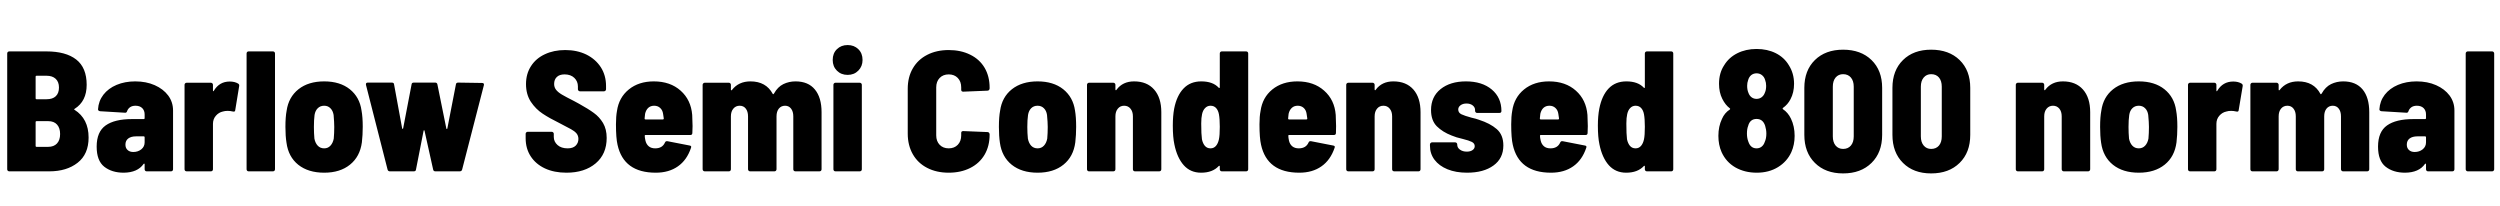 <svg xmlns="http://www.w3.org/2000/svg" xmlns:xlink="http://www.w3.org/1999/xlink" width="350.184" height="28.8"><path fill="black" d="M12.41 19.27Q12.41 21.60 10.87 22.80Q9.34 24 6.91 24L6.91 24L1.30 24Q1.18 24 1.09 23.92Q1.01 23.83 1.01 23.71L1.01 23.71L1.01 7.49Q1.01 7.37 1.09 7.28Q1.18 7.20 1.30 7.20L1.30 7.20L6.50 7.20Q9.22 7.20 10.68 8.34Q12.14 9.48 12.14 11.88L12.14 11.88Q12.14 14.18 10.46 15.24L10.46 15.24Q10.32 15.31 10.44 15.38L10.44 15.38Q12.41 16.63 12.41 19.27L12.41 19.27ZM5.11 10.61Q4.99 10.61 4.99 10.73L4.99 10.73L4.99 13.78Q4.99 13.90 5.11 13.90L5.11 13.90L6.53 13.90Q7.37 13.90 7.81 13.48Q8.26 13.06 8.26 12.26L8.26 12.26Q8.26 11.47 7.80 11.04Q7.34 10.61 6.53 10.61L6.53 10.61L5.11 10.61ZM6.74 20.57Q7.54 20.57 7.98 20.10Q8.42 19.63 8.42 18.77L8.42 18.77Q8.42 17.93 7.99 17.45Q7.56 16.97 6.77 16.97L6.77 16.97L5.11 16.97Q4.99 16.97 4.99 17.09L4.99 17.09L4.99 20.45Q4.99 20.57 5.11 20.57L5.11 20.57L6.74 20.57ZM18.94 11.40Q20.47 11.40 21.67 11.93Q22.87 12.46 23.56 13.38Q24.24 14.30 24.24 15.48L24.24 15.48L24.24 23.71Q24.24 23.83 24.16 23.92Q24.07 24 23.95 24L23.95 24L20.54 24Q20.42 24 20.34 23.92Q20.26 23.83 20.26 23.71L20.26 23.71L20.26 23.02Q20.26 22.94 20.21 22.92Q20.16 22.90 20.11 22.97L20.11 22.97Q19.27 24.17 17.33 24.19L17.33 24.19Q15.67 24.19 14.60 23.35Q13.54 22.51 13.54 20.54L13.54 20.54Q13.54 18.46 14.80 17.57Q16.06 16.68 18.48 16.68L18.48 16.68L20.14 16.68Q20.26 16.68 20.26 16.56L20.26 16.56L20.26 16.03Q20.26 15.48 19.92 15.14Q19.58 14.81 18.98 14.81L18.98 14.81Q18.53 14.81 18.23 15.01Q17.93 15.22 17.81 15.55L17.81 15.55Q17.74 15.82 17.50 15.79L17.50 15.79L14.02 15.58Q13.73 15.53 13.73 15.31L13.73 15.31Q13.80 14.16 14.48 13.27Q15.17 12.38 16.33 11.89Q17.50 11.40 18.94 11.40L18.94 11.40ZM18.67 21.29Q19.32 21.29 19.79 20.92Q20.26 20.54 20.26 19.94L20.26 19.94L20.26 19.22Q20.26 19.10 20.14 19.10L20.14 19.10L19.06 19.10Q18.36 19.10 17.96 19.40Q17.57 19.70 17.57 20.26L17.57 20.26Q17.57 20.74 17.87 21.01Q18.17 21.29 18.67 21.29L18.67 21.29ZM32.18 11.42Q32.88 11.42 33.36 11.71L33.36 11.71Q33.55 11.83 33.50 12.07L33.50 12.07L32.95 15.43Q32.93 15.70 32.62 15.62L32.62 15.62Q32.23 15.53 31.90 15.53L31.90 15.53Q31.51 15.53 31.22 15.62L31.22 15.62Q30.65 15.74 30.24 16.21Q29.83 16.68 29.83 17.35L29.83 17.35L29.83 23.71Q29.83 23.83 29.75 23.92Q29.66 24 29.54 24L29.54 24L26.14 24Q26.02 24 25.93 23.92Q25.85 23.83 25.85 23.71L25.85 23.71L25.85 11.88Q25.85 11.76 25.93 11.68Q26.02 11.59 26.14 11.59L26.14 11.59L29.54 11.59Q29.66 11.59 29.75 11.68Q29.83 11.76 29.83 11.88L29.83 11.88L29.83 12.67Q29.83 12.77 29.87 12.78Q29.90 12.79 29.95 12.72L29.95 12.72Q30.72 11.42 32.18 11.42L32.18 11.42ZM34.82 24Q34.70 24 34.62 23.92Q34.54 23.83 34.54 23.71L34.54 23.71L34.54 7.49Q34.54 7.37 34.62 7.28Q34.70 7.20 34.82 7.20L34.82 7.20L38.23 7.20Q38.35 7.20 38.44 7.28Q38.52 7.37 38.52 7.49L38.52 7.49L38.52 23.71Q38.52 23.83 38.44 23.92Q38.35 24 38.23 24L38.23 24L34.82 24ZM45.41 24.19Q43.18 24.19 41.78 23.08Q40.39 21.96 40.13 19.99L40.13 19.99Q39.98 19.06 39.98 17.78L39.98 17.78Q39.98 16.37 40.15 15.50L40.15 15.50Q40.42 13.61 41.81 12.50Q43.20 11.40 45.41 11.40L45.41 11.40Q47.62 11.40 49.00 12.50Q50.38 13.61 50.64 15.48L50.64 15.48Q50.81 16.39 50.81 17.76L50.81 17.76Q50.81 18.91 50.69 19.94L50.69 19.94Q50.42 21.94 49.03 23.06Q47.64 24.19 45.41 24.19L45.41 24.19ZM45.41 20.78Q45.94 20.78 46.28 20.41Q46.63 20.04 46.75 19.42L46.75 19.42Q46.82 18.65 46.82 17.78L46.82 17.78Q46.82 17.16 46.73 16.10L46.73 16.10Q46.63 15.50 46.28 15.16Q45.94 14.81 45.41 14.81L45.41 14.81Q44.86 14.81 44.51 15.16Q44.16 15.50 44.06 16.10L44.06 16.10Q43.97 16.80 43.97 17.78L43.97 17.78Q43.97 18.65 44.04 19.42L44.04 19.42Q44.16 20.04 44.51 20.41Q44.86 20.78 45.41 20.78L45.41 20.78ZM54.62 24Q54.36 24 54.29 23.76L54.29 23.76L51.26 11.88L51.26 11.78Q51.26 11.57 51.53 11.57L51.53 11.57L54.89 11.57Q55.18 11.57 55.20 11.83L55.20 11.83L56.33 17.98Q56.35 18.05 56.40 18.05Q56.45 18.05 56.47 17.98L56.47 17.98L57.65 11.83Q57.67 11.57 57.96 11.57L57.96 11.57L60.96 11.57Q61.22 11.57 61.27 11.83L61.27 11.83L62.52 18Q62.54 18.07 62.59 18.07Q62.64 18.07 62.66 18L62.66 18L63.86 11.83Q63.89 11.57 64.18 11.57L64.18 11.57L67.51 11.62Q67.85 11.62 67.78 11.93L67.78 11.93L64.73 23.76Q64.66 24 64.39 24L64.39 24L60.98 24Q60.72 24 60.67 23.74L60.67 23.74L59.47 18.34Q59.45 18.24 59.40 18.24Q59.35 18.24 59.33 18.34L59.33 18.34L58.27 23.74Q58.25 24 57.96 24L57.96 24L54.62 24ZM79.34 24.19Q77.62 24.19 76.33 23.59Q75.05 22.99 74.34 21.90Q73.63 20.81 73.63 19.37L73.63 19.37L73.63 18.74Q73.63 18.62 73.72 18.54Q73.80 18.46 73.92 18.46L73.92 18.46L77.28 18.46Q77.40 18.46 77.48 18.54Q77.57 18.62 77.57 18.74L77.57 18.74L77.57 19.18Q77.57 19.85 78.10 20.32Q78.62 20.78 79.51 20.78L79.51 20.78Q80.26 20.78 80.64 20.40Q81.02 20.02 81.02 19.46L81.02 19.46Q81.02 19.01 80.75 18.68Q80.47 18.36 79.99 18.10Q79.51 17.83 78.34 17.23L78.34 17.23Q76.97 16.56 76.01 15.92Q75.05 15.29 74.36 14.26Q73.68 13.22 73.68 11.78L73.68 11.78Q73.68 10.34 74.38 9.26Q75.07 8.18 76.32 7.60Q77.57 7.01 79.18 7.01L79.18 7.01Q80.83 7.01 82.13 7.64Q83.42 8.28 84.16 9.42Q84.89 10.56 84.89 12.05L84.89 12.05L84.89 12.50Q84.89 12.62 84.80 12.71Q84.72 12.79 84.60 12.79L84.60 12.79L81.24 12.79Q81.12 12.79 81.04 12.71Q80.95 12.62 80.95 12.50L80.95 12.50L80.95 12.10Q80.95 11.40 80.45 10.91Q79.94 10.42 79.08 10.42L79.08 10.42Q78.38 10.42 78 10.78Q77.62 11.14 77.62 11.76L77.62 11.76Q77.62 12.22 77.88 12.56Q78.14 12.91 78.71 13.25Q79.27 13.58 80.42 14.16L80.42 14.16L81.12 14.54Q82.42 15.26 83.18 15.82Q83.95 16.37 84.47 17.23Q84.98 18.10 84.98 19.32L84.98 19.32Q84.98 21.58 83.44 22.88Q81.89 24.19 79.34 24.19L79.34 24.19ZM96.96 16.10Q97.01 17.11 97.01 17.66L97.01 17.66L96.98 18.62Q96.98 18.91 96.70 18.91L96.70 18.91L90.41 18.91Q90.31 18.91 90.31 19.01L90.31 19.01Q90.31 19.27 90.41 19.70L90.41 19.70Q90.53 20.21 90.88 20.50Q91.22 20.78 91.78 20.78L91.78 20.78Q92.78 20.78 93.14 19.97L93.14 19.97Q93.24 19.73 93.50 19.78L93.50 19.78L96.58 20.38Q96.91 20.42 96.79 20.71L96.79 20.71Q96.22 22.42 94.96 23.30Q93.70 24.19 91.85 24.19L91.85 24.19Q87.36 24.19 86.50 20.28L86.50 20.28Q86.28 19.34 86.28 17.42L86.28 17.42Q86.28 16.30 86.42 15.55L86.42 15.55Q86.69 13.66 88.08 12.53Q89.47 11.40 91.58 11.40L91.58 11.40Q93.89 11.40 95.34 12.70Q96.79 13.99 96.96 16.10L96.96 16.10ZM91.63 14.81Q91.13 14.81 90.80 15.11Q90.48 15.41 90.36 15.94L90.36 15.94L90.29 16.61Q90.29 16.73 90.41 16.73L90.41 16.73L92.86 16.73Q92.98 16.73 92.98 16.61L92.98 16.61Q92.93 16.18 92.88 15.94L92.88 15.94Q92.81 15.43 92.47 15.12Q92.14 14.81 91.63 14.81L91.63 14.81ZM111.43 11.40Q113.21 11.40 114.14 12.53Q115.08 13.66 115.08 15.72L115.08 15.72L115.08 23.71Q115.08 23.83 115.00 23.92Q114.91 24 114.79 24L114.79 24L111.41 24Q111.29 24 111.20 23.92Q111.12 23.83 111.12 23.71L111.12 23.71L111.12 16.30Q111.12 15.62 110.81 15.22Q110.50 14.81 109.97 14.81L109.97 14.81Q109.42 14.81 109.09 15.22Q108.77 15.62 108.77 16.30L108.77 16.30L108.77 23.71Q108.77 23.83 108.68 23.92Q108.60 24 108.48 24L108.48 24L105.07 24Q104.95 24 104.87 23.92Q104.78 23.83 104.78 23.71L104.78 23.71L104.78 16.30Q104.78 15.62 104.47 15.22Q104.16 14.81 103.61 14.81L103.61 14.81Q103.06 14.81 102.72 15.22Q102.38 15.62 102.38 16.30L102.38 16.30L102.38 23.71Q102.38 23.83 102.30 23.92Q102.22 24 102.10 24L102.10 24L98.71 24Q98.59 24 98.51 23.92Q98.42 23.83 98.42 23.71L98.42 23.71L98.42 11.88Q98.42 11.76 98.51 11.68Q98.59 11.59 98.71 11.59L98.71 11.59L102.10 11.59Q102.22 11.59 102.30 11.68Q102.38 11.76 102.38 11.88L102.38 11.88L102.38 12.55Q102.38 12.62 102.43 12.65Q102.48 12.67 102.53 12.60L102.53 12.60Q103.46 11.40 105.12 11.40L105.12 11.40Q107.30 11.40 108.24 13.15L108.24 13.15Q108.31 13.27 108.43 13.08L108.43 13.08Q108.94 12.17 109.73 11.78Q110.52 11.40 111.43 11.40L111.43 11.40ZM118.73 10.49Q117.82 10.49 117.23 9.90Q116.64 9.31 116.64 8.40L116.64 8.40Q116.64 7.46 117.23 6.89Q117.82 6.31 118.73 6.31L118.73 6.31Q119.64 6.31 120.23 6.89Q120.82 7.46 120.82 8.40L120.82 8.40Q120.82 9.29 120.23 9.89Q119.64 10.49 118.73 10.49L118.73 10.49ZM117.02 24Q116.90 24 116.82 23.92Q116.74 23.83 116.74 23.71L116.74 23.71L116.74 11.88Q116.74 11.76 116.82 11.68Q116.90 11.59 117.02 11.59L117.02 11.59L120.43 11.59Q120.55 11.59 120.64 11.68Q120.72 11.76 120.72 11.88L120.72 11.88L120.72 23.71Q120.72 23.83 120.64 23.92Q120.55 24 120.43 24L120.43 24L117.02 24ZM132.89 24.19Q131.18 24.19 129.88 23.52Q128.57 22.85 127.86 21.60Q127.15 20.35 127.15 18.72L127.15 18.72L127.15 12.43Q127.15 10.80 127.86 9.58Q128.57 8.35 129.88 7.68Q131.18 7.01 132.89 7.01L132.89 7.01Q134.59 7.01 135.90 7.66Q137.21 8.30 137.92 9.50Q138.62 10.70 138.62 12.29L138.62 12.29L138.62 12.38Q138.62 12.50 138.54 12.60Q138.46 12.70 138.34 12.70L138.34 12.70L134.93 12.84Q134.64 12.84 134.64 12.58L134.64 12.58L134.64 12.24Q134.64 11.42 134.16 10.92Q133.68 10.42 132.89 10.42L132.89 10.42Q132.10 10.42 131.62 10.92Q131.14 11.42 131.14 12.24L131.14 12.24L131.14 18.96Q131.14 19.78 131.62 20.28Q132.10 20.78 132.89 20.78L132.89 20.78Q133.68 20.78 134.16 20.28Q134.64 19.78 134.64 18.96L134.64 18.96L134.64 18.62Q134.64 18.36 134.93 18.36L134.93 18.36L138.34 18.50Q138.46 18.50 138.54 18.60Q138.62 18.70 138.62 18.82L138.62 18.82L138.62 18.86Q138.62 20.45 137.92 21.66Q137.21 22.87 135.90 23.53Q134.59 24.19 132.89 24.19L132.89 24.19ZM145.34 24.19Q143.11 24.19 141.72 23.08Q140.33 21.96 140.06 19.99L140.06 19.99Q139.92 19.06 139.92 17.78L139.92 17.78Q139.92 16.37 140.09 15.50L140.09 15.50Q140.35 13.61 141.74 12.50Q143.14 11.40 145.34 11.40L145.34 11.40Q147.55 11.40 148.93 12.50Q150.31 13.61 150.58 15.48L150.58 15.48Q150.74 16.39 150.74 17.76L150.74 17.76Q150.74 18.91 150.62 19.94L150.62 19.94Q150.36 21.94 148.97 23.06Q147.58 24.19 145.34 24.19L145.34 24.19ZM145.34 20.78Q145.87 20.78 146.22 20.41Q146.57 20.04 146.69 19.42L146.69 19.42Q146.76 18.65 146.76 17.78L146.76 17.78Q146.76 17.16 146.66 16.10L146.66 16.10Q146.57 15.50 146.22 15.16Q145.87 14.81 145.34 14.81L145.34 14.81Q144.79 14.81 144.44 15.16Q144.10 15.50 144 16.10L144 16.10Q143.90 16.80 143.90 17.78L143.90 17.78Q143.90 18.65 143.98 19.42L143.98 19.42Q144.10 20.04 144.44 20.41Q144.79 20.78 145.34 20.78L145.34 20.78ZM158.86 11.40Q160.66 11.40 161.66 12.54Q162.67 13.68 162.67 15.72L162.67 15.72L162.67 23.71Q162.67 23.83 162.59 23.92Q162.50 24 162.38 24L162.38 24L158.98 24Q158.86 24 158.77 23.92Q158.69 23.83 158.69 23.71L158.69 23.71L158.69 16.30Q158.69 15.62 158.35 15.22Q158.02 14.81 157.46 14.81L157.46 14.81Q156.91 14.81 156.58 15.22Q156.24 15.62 156.24 16.30L156.24 16.30L156.24 23.71Q156.24 23.83 156.16 23.92Q156.07 24 155.95 24L155.95 24L152.54 24Q152.42 24 152.34 23.92Q152.26 23.83 152.26 23.71L152.26 23.71L152.26 11.88Q152.26 11.76 152.34 11.68Q152.42 11.59 152.54 11.59L152.54 11.59L155.95 11.59Q156.07 11.59 156.16 11.68Q156.24 11.76 156.24 11.88L156.24 11.88L156.24 12.55Q156.24 12.62 156.30 12.64Q156.36 12.65 156.41 12.55L156.41 12.55Q157.27 11.40 158.86 11.40L158.86 11.40ZM170.86 7.49Q170.86 7.37 170.94 7.28Q171.02 7.20 171.14 7.20L171.14 7.20L174.55 7.20Q174.67 7.20 174.76 7.28Q174.84 7.37 174.84 7.49L174.84 7.49L174.84 23.71Q174.84 23.83 174.76 23.92Q174.67 24 174.55 24L174.55 24L171.14 24Q171.02 24 170.94 23.92Q170.86 23.83 170.86 23.71L170.86 23.71L170.86 23.30Q170.86 23.23 170.81 23.22Q170.76 23.21 170.71 23.26L170.71 23.26Q169.85 24.19 168.24 24.19L168.24 24.19Q166.75 24.19 165.82 23.15Q164.88 22.10 164.50 20.23L164.50 20.23Q164.28 19.22 164.28 17.59L164.28 17.59Q164.28 16.25 164.47 15.22L164.47 15.22Q164.83 13.39 165.78 12.40Q166.73 11.40 168.26 11.40L168.26 11.40Q169.90 11.40 170.71 12.29L170.71 12.29Q170.76 12.34 170.81 12.32Q170.86 12.31 170.86 12.24L170.86 12.24L170.86 7.49ZM170.74 19.51Q170.86 18.96 170.86 17.76L170.86 17.76Q170.86 16.66 170.74 16.01L170.74 16.01Q170.64 15.46 170.34 15.13Q170.04 14.81 169.56 14.81L169.56 14.81Q169.13 14.81 168.82 15.12Q168.50 15.43 168.38 15.98L168.38 15.98Q168.26 16.49 168.26 17.30L168.26 17.30Q168.26 18.82 168.36 19.51L168.36 19.51Q168.48 20.09 168.78 20.44Q169.08 20.78 169.56 20.78L169.56 20.78Q170.02 20.78 170.32 20.44Q170.62 20.09 170.74 19.51L170.74 19.51ZM187.10 16.10Q187.15 17.11 187.15 17.66L187.15 17.66L187.13 18.62Q187.13 18.91 186.84 18.91L186.84 18.91L180.55 18.91Q180.46 18.91 180.46 19.01L180.46 19.01Q180.46 19.27 180.55 19.70L180.55 19.70Q180.67 20.21 181.02 20.50Q181.37 20.78 181.92 20.78L181.92 20.78Q182.93 20.78 183.29 19.97L183.29 19.97Q183.38 19.73 183.65 19.78L183.65 19.78L186.72 20.38Q187.06 20.42 186.94 20.71L186.94 20.71Q186.36 22.42 185.10 23.30Q183.84 24.19 181.99 24.19L181.99 24.19Q177.50 24.19 176.64 20.28L176.64 20.28Q176.42 19.34 176.42 17.42L176.42 17.42Q176.42 16.30 176.57 15.55L176.57 15.55Q176.83 13.66 178.22 12.53Q179.62 11.40 181.73 11.40L181.73 11.40Q184.03 11.40 185.48 12.70Q186.94 13.99 187.10 16.10L187.10 16.10ZM181.78 14.81Q181.27 14.81 180.95 15.11Q180.62 15.41 180.50 15.94L180.50 15.94L180.43 16.61Q180.43 16.73 180.55 16.73L180.55 16.73L183 16.73Q183.12 16.73 183.12 16.61L183.12 16.61Q183.07 16.18 183.02 15.94L183.02 15.94Q182.95 15.43 182.62 15.12Q182.28 14.81 181.78 14.81L181.78 14.81ZM195.17 11.40Q196.97 11.40 197.98 12.54Q198.98 13.68 198.98 15.72L198.98 15.72L198.98 23.71Q198.98 23.83 198.90 23.92Q198.82 24 198.70 24L198.70 24L195.29 24Q195.17 24 195.08 23.92Q195 23.83 195 23.71L195 23.71L195 16.30Q195 15.62 194.66 15.22Q194.33 14.81 193.78 14.81L193.78 14.81Q193.22 14.81 192.89 15.22Q192.55 15.62 192.55 16.30L192.55 16.30L192.55 23.71Q192.55 23.83 192.47 23.92Q192.38 24 192.26 24L192.26 24L188.86 24Q188.74 24 188.65 23.92Q188.57 23.83 188.57 23.71L188.57 23.71L188.57 11.88Q188.57 11.76 188.65 11.68Q188.74 11.59 188.86 11.59L188.86 11.59L192.26 11.59Q192.38 11.59 192.47 11.68Q192.55 11.76 192.55 11.88L192.55 11.88L192.55 12.55Q192.55 12.62 192.61 12.64Q192.67 12.65 192.72 12.55L192.72 12.55Q193.58 11.40 195.17 11.40L195.17 11.40ZM205.49 24.19Q203.93 24.19 202.75 23.71Q201.58 23.23 200.94 22.38Q200.30 21.53 200.30 20.42L200.30 20.42L200.30 20.23Q200.30 20.11 200.39 20.03Q200.47 19.94 200.59 19.94L200.59 19.94L203.83 19.94Q203.95 19.94 204.04 20.03Q204.12 20.11 204.12 20.23L204.12 20.23L204.12 20.26Q204.12 20.69 204.50 20.96Q204.89 21.24 205.46 21.24L205.46 21.24Q205.97 21.24 206.27 21.02Q206.57 20.81 206.57 20.47L206.57 20.47Q206.57 20.09 206.17 19.88Q205.78 19.68 204.89 19.46L204.89 19.46Q203.95 19.25 203.33 18.98L203.33 18.98Q202.08 18.50 201.26 17.69Q200.45 16.87 200.45 15.41L200.45 15.41Q200.45 13.56 201.79 12.48Q203.14 11.40 205.34 11.40L205.34 11.40Q207.60 11.40 208.96 12.54Q210.31 13.68 210.31 15.55L210.31 15.55Q210.31 15.82 210.02 15.82L210.02 15.82L206.90 15.82Q206.78 15.82 206.70 15.73Q206.62 15.65 206.62 15.53L206.62 15.53L206.62 15.43Q206.62 15.02 206.28 14.76Q205.94 14.50 205.42 14.50L205.42 14.50Q204.91 14.50 204.59 14.74Q204.26 14.98 204.26 15.34L204.26 15.34Q204.26 15.79 204.71 16.01Q205.15 16.22 206.14 16.49L206.14 16.49Q206.71 16.61 207.17 16.78L207.17 16.78Q208.73 17.28 209.65 18.08Q210.58 18.89 210.58 20.38L210.58 20.38Q210.58 22.18 209.20 23.18Q207.82 24.19 205.49 24.19L205.49 24.19ZM222.36 16.10Q222.41 17.11 222.41 17.66L222.41 17.66L222.38 18.62Q222.38 18.91 222.10 18.91L222.10 18.91L215.81 18.91Q215.71 18.91 215.71 19.01L215.71 19.01Q215.71 19.27 215.81 19.70L215.81 19.70Q215.93 20.21 216.28 20.50Q216.62 20.78 217.18 20.78L217.18 20.78Q218.18 20.78 218.54 19.97L218.54 19.97Q218.64 19.73 218.90 19.78L218.90 19.78L221.98 20.38Q222.31 20.42 222.19 20.71L222.19 20.71Q221.62 22.42 220.36 23.30Q219.10 24.19 217.25 24.19L217.25 24.19Q212.76 24.19 211.90 20.28L211.90 20.28Q211.68 19.34 211.68 17.42L211.68 17.42Q211.68 16.30 211.82 15.55L211.82 15.55Q212.09 13.66 213.48 12.53Q214.87 11.40 216.98 11.40L216.98 11.40Q219.29 11.40 220.74 12.70Q222.19 13.99 222.36 16.10L222.36 16.10ZM217.03 14.81Q216.53 14.81 216.20 15.11Q215.88 15.41 215.76 15.94L215.76 15.94L215.69 16.61Q215.69 16.73 215.81 16.73L215.81 16.73L218.26 16.73Q218.38 16.73 218.38 16.61L218.38 16.61Q218.33 16.18 218.28 15.94L218.28 15.94Q218.21 15.43 217.87 15.12Q217.54 14.81 217.03 14.81L217.03 14.81ZM230.40 7.49Q230.40 7.37 230.48 7.28Q230.57 7.20 230.69 7.20L230.69 7.20L234.10 7.20Q234.22 7.20 234.30 7.28Q234.38 7.37 234.38 7.49L234.38 7.49L234.38 23.71Q234.38 23.83 234.30 23.92Q234.22 24 234.10 24L234.10 24L230.69 24Q230.57 24 230.48 23.92Q230.40 23.83 230.40 23.71L230.40 23.71L230.40 23.30Q230.40 23.23 230.35 23.22Q230.30 23.21 230.26 23.26L230.26 23.26Q229.39 24.19 227.78 24.19L227.78 24.19Q226.30 24.19 225.36 23.15Q224.42 22.10 224.04 20.23L224.04 20.23Q223.82 19.22 223.82 17.59L223.82 17.59Q223.82 16.25 224.02 15.22L224.02 15.22Q224.38 13.39 225.32 12.40Q226.27 11.40 227.81 11.40L227.81 11.40Q229.44 11.40 230.26 12.29L230.26 12.29Q230.30 12.34 230.35 12.32Q230.40 12.31 230.40 12.24L230.40 12.24L230.40 7.49ZM230.28 19.51Q230.40 18.96 230.40 17.76L230.40 17.76Q230.40 16.66 230.28 16.01L230.28 16.01Q230.18 15.46 229.88 15.13Q229.58 14.81 229.10 14.81L229.10 14.81Q228.67 14.81 228.36 15.12Q228.05 15.43 227.93 15.98L227.93 15.98Q227.81 16.49 227.81 17.30L227.81 17.30Q227.81 18.82 227.90 19.51L227.90 19.51Q228.02 20.09 228.32 20.44Q228.62 20.78 229.10 20.78L229.10 20.78Q229.56 20.78 229.86 20.44Q230.16 20.09 230.28 19.51L230.28 19.51ZM250.87 16.63Q251.38 17.69 251.38 19.03L251.38 19.03Q251.38 20.28 250.92 21.31L250.92 21.31Q250.32 22.63 249.05 23.41Q247.78 24.19 246.07 24.19L246.07 24.19Q244.39 24.19 243.08 23.45Q241.78 22.70 241.15 21.31L241.15 21.31Q240.70 20.30 240.70 19.03L240.70 19.03Q240.70 17.71 241.20 16.66L241.20 16.66Q241.56 15.82 242.30 15.34L242.30 15.34Q242.40 15.26 242.30 15.17L242.30 15.17Q241.68 14.71 241.25 13.85L241.25 13.85Q240.79 12.94 240.79 11.74L240.79 11.74Q240.79 10.22 241.51 9.14L241.51 9.14Q242.16 8.06 243.35 7.46Q244.54 6.86 246.05 6.86L246.05 6.86Q247.56 6.86 248.74 7.45Q249.91 8.04 250.56 9.12L250.56 9.12Q251.30 10.27 251.30 11.74L251.30 11.74Q251.30 12.96 250.80 13.90L250.80 13.90Q250.42 14.64 249.74 15.12L249.74 15.12Q249.65 15.22 249.74 15.29L249.74 15.29Q250.46 15.77 250.87 16.63L250.87 16.63ZM244.87 11.21Q244.73 11.59 244.73 12.02L244.73 12.02Q244.73 12.58 244.90 12.98L244.90 12.98Q245.04 13.39 245.34 13.62Q245.64 13.85 246.05 13.85L246.05 13.85Q246.46 13.85 246.77 13.61Q247.08 13.37 247.22 12.96L247.22 12.96Q247.39 12.60 247.39 12.02L247.39 12.02Q247.39 11.57 247.25 11.21L247.25 11.21Q247.13 10.78 246.80 10.52Q246.48 10.27 246.05 10.27L246.05 10.27Q245.62 10.27 245.30 10.52Q244.99 10.78 244.87 11.21L244.87 11.21ZM247.20 19.87Q247.42 19.39 247.42 18.72L247.42 18.72Q247.42 18.17 247.25 17.62L247.25 17.62Q246.94 16.66 246.05 16.66L246.05 16.66Q245.59 16.66 245.29 16.91Q244.99 17.16 244.87 17.64L244.87 17.64Q244.70 18.05 244.70 18.72L244.70 18.72Q244.70 19.34 244.90 19.85L244.90 19.85Q245.21 20.78 246.05 20.78L246.05 20.78Q246.46 20.78 246.76 20.54Q247.06 20.30 247.20 19.87L247.20 19.87ZM258.17 24.29Q255.70 24.29 254.22 22.82Q252.74 21.36 252.74 18.89L252.74 18.89L252.74 12.31Q252.74 9.86 254.22 8.41Q255.70 6.96 258.17 6.96L258.17 6.96Q260.66 6.96 262.15 8.41Q263.64 9.86 263.64 12.31L263.64 12.31L263.64 18.89Q263.64 21.36 262.15 22.82Q260.66 24.29 258.17 24.29L258.17 24.29ZM258.17 20.86Q258.86 20.86 259.26 20.39Q259.66 19.92 259.66 19.10L259.66 19.10L259.66 12.14Q259.66 11.33 259.26 10.86Q258.86 10.39 258.17 10.39L258.17 10.39Q257.52 10.39 257.12 10.86Q256.73 11.33 256.73 12.14L256.73 12.14L256.73 19.10Q256.73 19.92 257.12 20.39Q257.52 20.86 258.17 20.86L258.17 20.86ZM270.50 24.29Q268.03 24.29 266.56 22.82Q265.08 21.36 265.08 18.89L265.08 18.89L265.08 12.31Q265.08 9.86 266.56 8.41Q268.03 6.96 270.50 6.96L270.50 6.96Q273 6.96 274.49 8.41Q275.98 9.86 275.98 12.31L275.98 12.31L275.98 18.89Q275.98 21.36 274.49 22.82Q273 24.29 270.50 24.29L270.50 24.29ZM270.50 20.86Q271.20 20.86 271.60 20.39Q271.99 19.92 271.99 19.10L271.99 19.10L271.99 12.14Q271.99 11.33 271.60 10.86Q271.20 10.39 270.50 10.39L270.50 10.39Q269.86 10.39 269.46 10.86Q269.06 11.33 269.06 12.14L269.06 12.14L269.06 19.10Q269.06 19.92 269.46 20.39Q269.86 20.86 270.50 20.86L270.50 20.86ZM288.96 11.40Q290.76 11.40 291.77 12.54Q292.78 13.68 292.78 15.72L292.78 15.72L292.78 23.71Q292.78 23.83 292.69 23.92Q292.61 24 292.49 24L292.49 24L289.08 24Q288.96 24 288.88 23.92Q288.79 23.83 288.79 23.71L288.79 23.71L288.79 16.30Q288.79 15.62 288.46 15.22Q288.12 14.81 287.57 14.81L287.57 14.81Q287.02 14.81 286.68 15.22Q286.34 15.62 286.34 16.30L286.34 16.30L286.34 23.71Q286.34 23.83 286.26 23.92Q286.18 24 286.06 24L286.06 24L282.65 24Q282.53 24 282.44 23.92Q282.36 23.83 282.36 23.71L282.36 23.71L282.36 11.88Q282.36 11.76 282.44 11.68Q282.53 11.59 282.65 11.59L282.65 11.59L286.06 11.59Q286.18 11.59 286.26 11.68Q286.34 11.76 286.34 11.88L286.34 11.88L286.34 12.55Q286.34 12.62 286.40 12.64Q286.46 12.65 286.51 12.55L286.51 12.55Q287.38 11.40 288.96 11.40L288.96 11.40ZM299.59 24.19Q297.36 24.19 295.97 23.08Q294.58 21.96 294.31 19.99L294.31 19.99Q294.17 19.06 294.17 17.78L294.17 17.78Q294.17 16.37 294.34 15.50L294.34 15.50Q294.60 13.61 295.99 12.50Q297.38 11.40 299.59 11.40L299.59 11.40Q301.80 11.40 303.18 12.50Q304.56 13.61 304.82 15.48L304.82 15.48Q304.99 16.39 304.99 17.76L304.99 17.76Q304.99 18.91 304.87 19.94L304.87 19.94Q304.61 21.94 303.22 23.06Q301.82 24.19 299.59 24.19L299.59 24.19ZM299.59 20.78Q300.12 20.78 300.47 20.41Q300.82 20.04 300.94 19.42L300.94 19.42Q301.01 18.65 301.01 17.78L301.01 17.78Q301.01 17.16 300.91 16.10L300.91 16.10Q300.82 15.50 300.47 15.16Q300.12 14.81 299.59 14.81L299.59 14.81Q299.04 14.81 298.69 15.16Q298.34 15.50 298.25 16.10L298.25 16.10Q298.15 16.80 298.15 17.78L298.15 17.78Q298.15 18.65 298.22 19.42L298.22 19.42Q298.34 20.04 298.69 20.41Q299.04 20.78 299.59 20.78L299.59 20.78ZM312.82 11.42Q313.51 11.42 313.99 11.71L313.99 11.71Q314.18 11.83 314.14 12.07L314.14 12.07L313.58 15.43Q313.56 15.70 313.25 15.62L313.25 15.62Q312.86 15.53 312.53 15.53L312.53 15.53Q312.14 15.53 311.86 15.62L311.86 15.62Q311.28 15.74 310.87 16.21Q310.46 16.68 310.46 17.35L310.46 17.35L310.46 23.71Q310.46 23.83 310.38 23.92Q310.30 24 310.18 24L310.18 24L306.77 24Q306.65 24 306.56 23.92Q306.48 23.83 306.48 23.71L306.48 23.71L306.48 11.88Q306.48 11.76 306.56 11.68Q306.65 11.59 306.77 11.59L306.77 11.59L310.18 11.59Q310.30 11.59 310.38 11.68Q310.46 11.76 310.46 11.88L310.46 11.88L310.46 12.67Q310.46 12.77 310.50 12.78Q310.54 12.79 310.58 12.72L310.58 12.72Q311.35 11.42 312.82 11.42L312.82 11.42ZM328.22 11.40Q330.00 11.40 330.94 12.53Q331.87 13.66 331.87 15.72L331.87 15.72L331.87 23.71Q331.87 23.83 331.79 23.92Q331.70 24 331.58 24L331.58 24L328.20 24Q328.08 24 328.00 23.92Q327.91 23.83 327.91 23.71L327.91 23.71L327.91 16.30Q327.91 15.62 327.60 15.22Q327.29 14.81 326.76 14.81L326.76 14.81Q326.21 14.81 325.88 15.22Q325.56 15.62 325.56 16.30L325.56 16.30L325.56 23.71Q325.56 23.83 325.48 23.92Q325.39 24 325.27 24L325.27 24L321.86 24Q321.74 24 321.66 23.92Q321.58 23.83 321.58 23.71L321.58 23.71L321.58 16.30Q321.58 15.62 321.26 15.22Q320.95 14.81 320.40 14.81L320.40 14.81Q319.85 14.81 319.51 15.22Q319.18 15.62 319.18 16.30L319.18 16.30L319.18 23.71Q319.18 23.83 319.09 23.92Q319.01 24 318.89 24L318.89 24L315.50 24Q315.38 24 315.30 23.92Q315.22 23.83 315.22 23.71L315.22 23.71L315.22 11.88Q315.22 11.76 315.30 11.68Q315.38 11.59 315.50 11.59L315.50 11.59L318.89 11.59Q319.01 11.59 319.09 11.68Q319.18 11.76 319.18 11.88L319.18 11.88L319.18 12.55Q319.18 12.62 319.22 12.65Q319.27 12.67 319.32 12.60L319.32 12.60Q320.26 11.40 321.91 11.40L321.91 11.40Q324.10 11.40 325.03 13.15L325.03 13.15Q325.10 13.27 325.22 13.08L325.22 13.08Q325.73 12.17 326.52 11.78Q327.31 11.40 328.22 11.40L328.22 11.40ZM338.50 11.40Q340.03 11.40 341.23 11.93Q342.43 12.46 343.12 13.38Q343.80 14.30 343.80 15.48L343.80 15.48L343.80 23.71Q343.80 23.83 343.72 23.92Q343.63 24 343.51 24L343.51 24L340.10 24Q339.98 24 339.90 23.92Q339.82 23.83 339.82 23.71L339.82 23.71L339.82 23.02Q339.82 22.94 339.77 22.92Q339.72 22.90 339.67 22.97L339.67 22.97Q338.83 24.17 336.89 24.19L336.89 24.19Q335.23 24.19 334.16 23.35Q333.10 22.51 333.10 20.54L333.10 20.54Q333.10 18.46 334.36 17.57Q335.62 16.68 338.04 16.68L338.04 16.68L339.70 16.68Q339.82 16.68 339.82 16.56L339.82 16.56L339.82 16.03Q339.82 15.48 339.48 15.14Q339.14 14.81 338.54 14.81L338.54 14.81Q338.09 14.81 337.79 15.01Q337.49 15.22 337.37 15.55L337.37 15.55Q337.30 15.82 337.06 15.79L337.06 15.79L333.58 15.58Q333.29 15.53 333.29 15.31L333.29 15.31Q333.36 14.16 334.04 13.27Q334.73 12.38 335.89 11.89Q337.06 11.40 338.50 11.40L338.50 11.40ZM338.23 21.29Q338.88 21.29 339.35 20.92Q339.82 20.54 339.82 19.94L339.82 19.94L339.82 19.22Q339.82 19.10 339.70 19.10L339.70 19.10L338.62 19.10Q337.92 19.10 337.52 19.40Q337.13 19.70 337.13 20.26L337.13 20.26Q337.13 20.74 337.43 21.01Q337.73 21.29 338.23 21.29L338.23 21.29ZM345.67 24Q345.55 24 345.47 23.92Q345.38 23.83 345.38 23.71L345.38 23.71L345.38 7.49Q345.38 7.37 345.47 7.28Q345.55 7.20 345.67 7.20L345.67 7.20L349.08 7.20Q349.20 7.20 349.28 7.28Q349.37 7.37 349.37 7.49L349.37 7.49L349.37 23.71Q349.37 23.83 349.28 23.92Q349.20 24 349.08 24L349.08 24L345.67 24Z"/></svg>